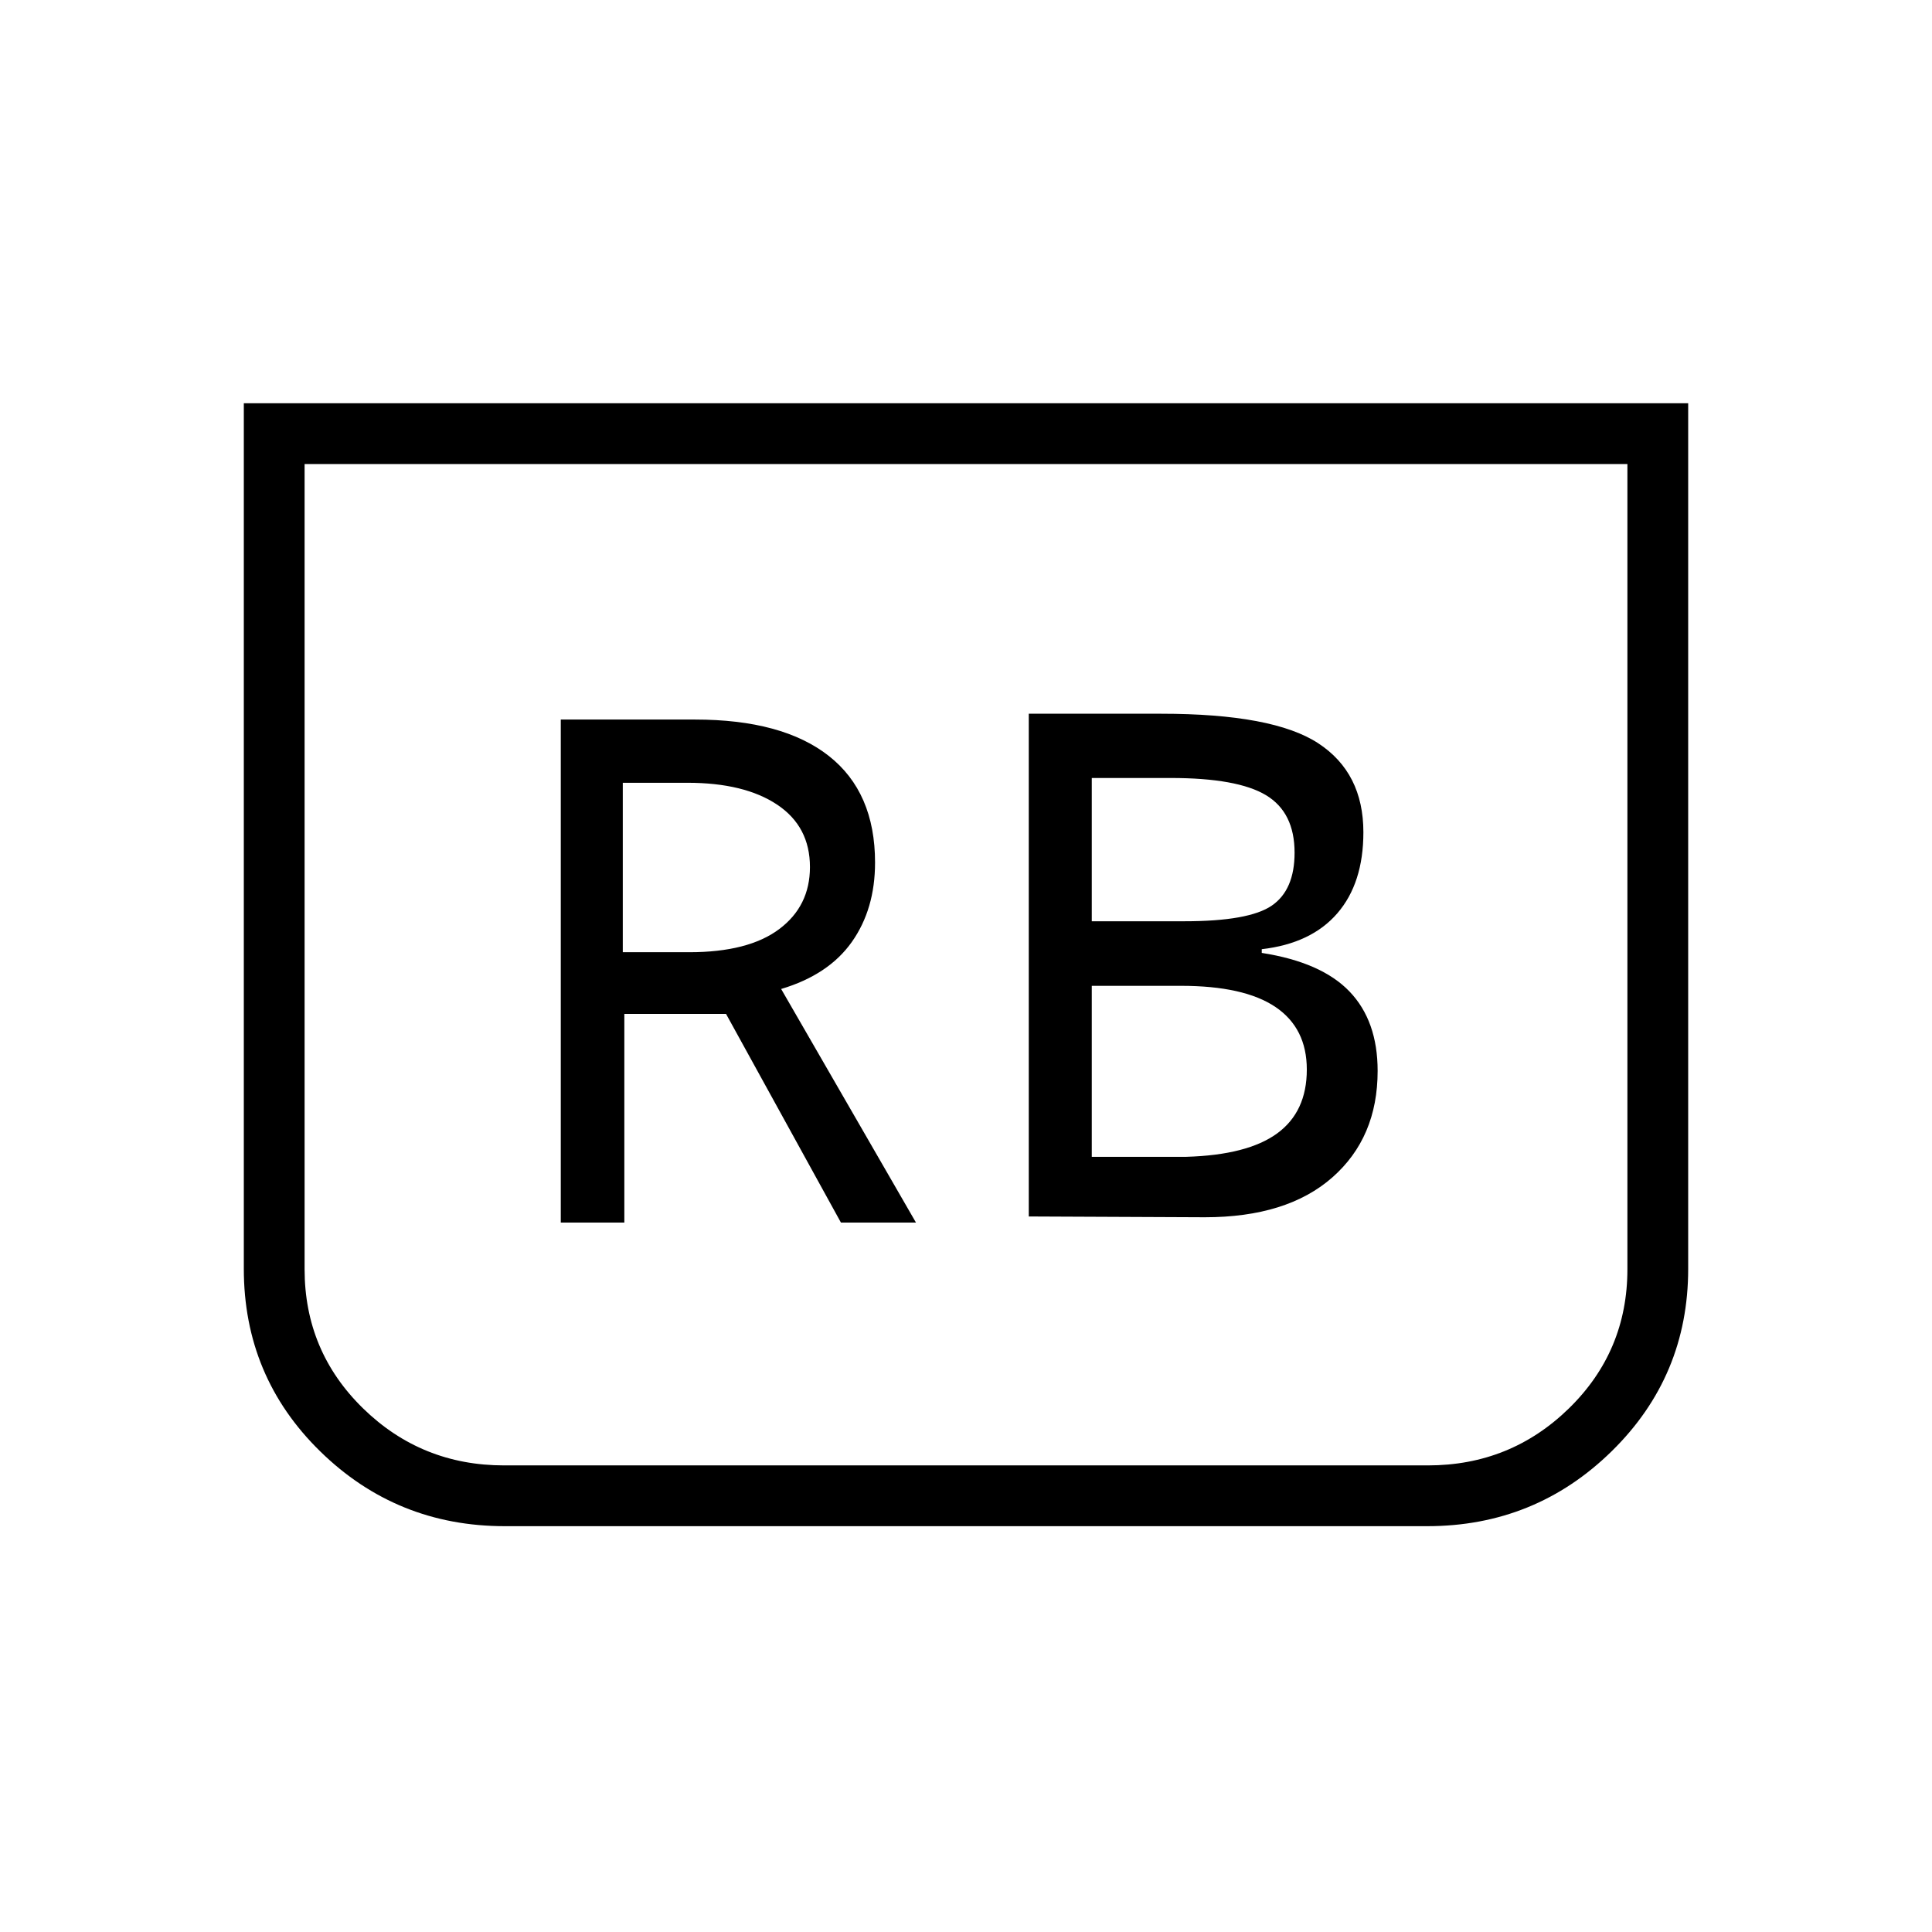 <svg xmlns="http://www.w3.org/2000/svg" height="48" viewBox="0 -960 960 960" width="48"><path d="m511.19-355.54 87.46.39q40.89 0 63.39-19.81t22.5-52.9q0-24.87-13.96-39.45-13.96-14.57-43.62-19.19v-1.85q24.59-2.84 37.55-17.83 12.95-14.99 12.95-40.28 0-29.5-22.4-44.19-22.41-14.7-78.06-14.7h-65.81v249.81Zm31.31-146.69v-71.19h39.23q33.15 0 47.35 8.55 14.19 8.56 14.19 28.56 0 18.54-11.33 26.31-11.32 7.77-43.48 7.77H542.5Zm0 117.04v-84.96h44.27q31.42 0 47 10.51 15.58 10.52 15.58 31.1 0 20.95-14.72 31.71-14.71 10.75-45.09 11.64H542.5Zm296.35-374.43v430.07q0 53.36-37.98 90.63-37.99 37.27-91.73 37.27H250.86q-53.74 0-91.73-37.15-37.98-37.15-37.98-90.78v-430.04h717.7Zm-30.2 30.2h-657.3v400.05q0 40.8 29.03 69.16 29.04 28.36 70.12 28.36h459q41.08 0 70.12-28.36 29.03-28.36 29.03-69.16v-400.05Zm0 0h-657.3 657.3Zm-530 376.92h31.58v-103.69h50.54l57.09 103.69h37.29l-67-116.08q23.58-7.04 35.12-23.37 11.54-16.33 11.54-39.44 0-34.95-23-53.01-22.99-18.06-66.46-18.06h-66.7v249.96Zm30.81-134.35v-84.19h32.12q28.3 0 44.59 10.87 16.29 10.87 16.29 31 0 19.41-15.31 30.86-15.3 11.46-44.65 11.46h-33.04Z"/></svg>